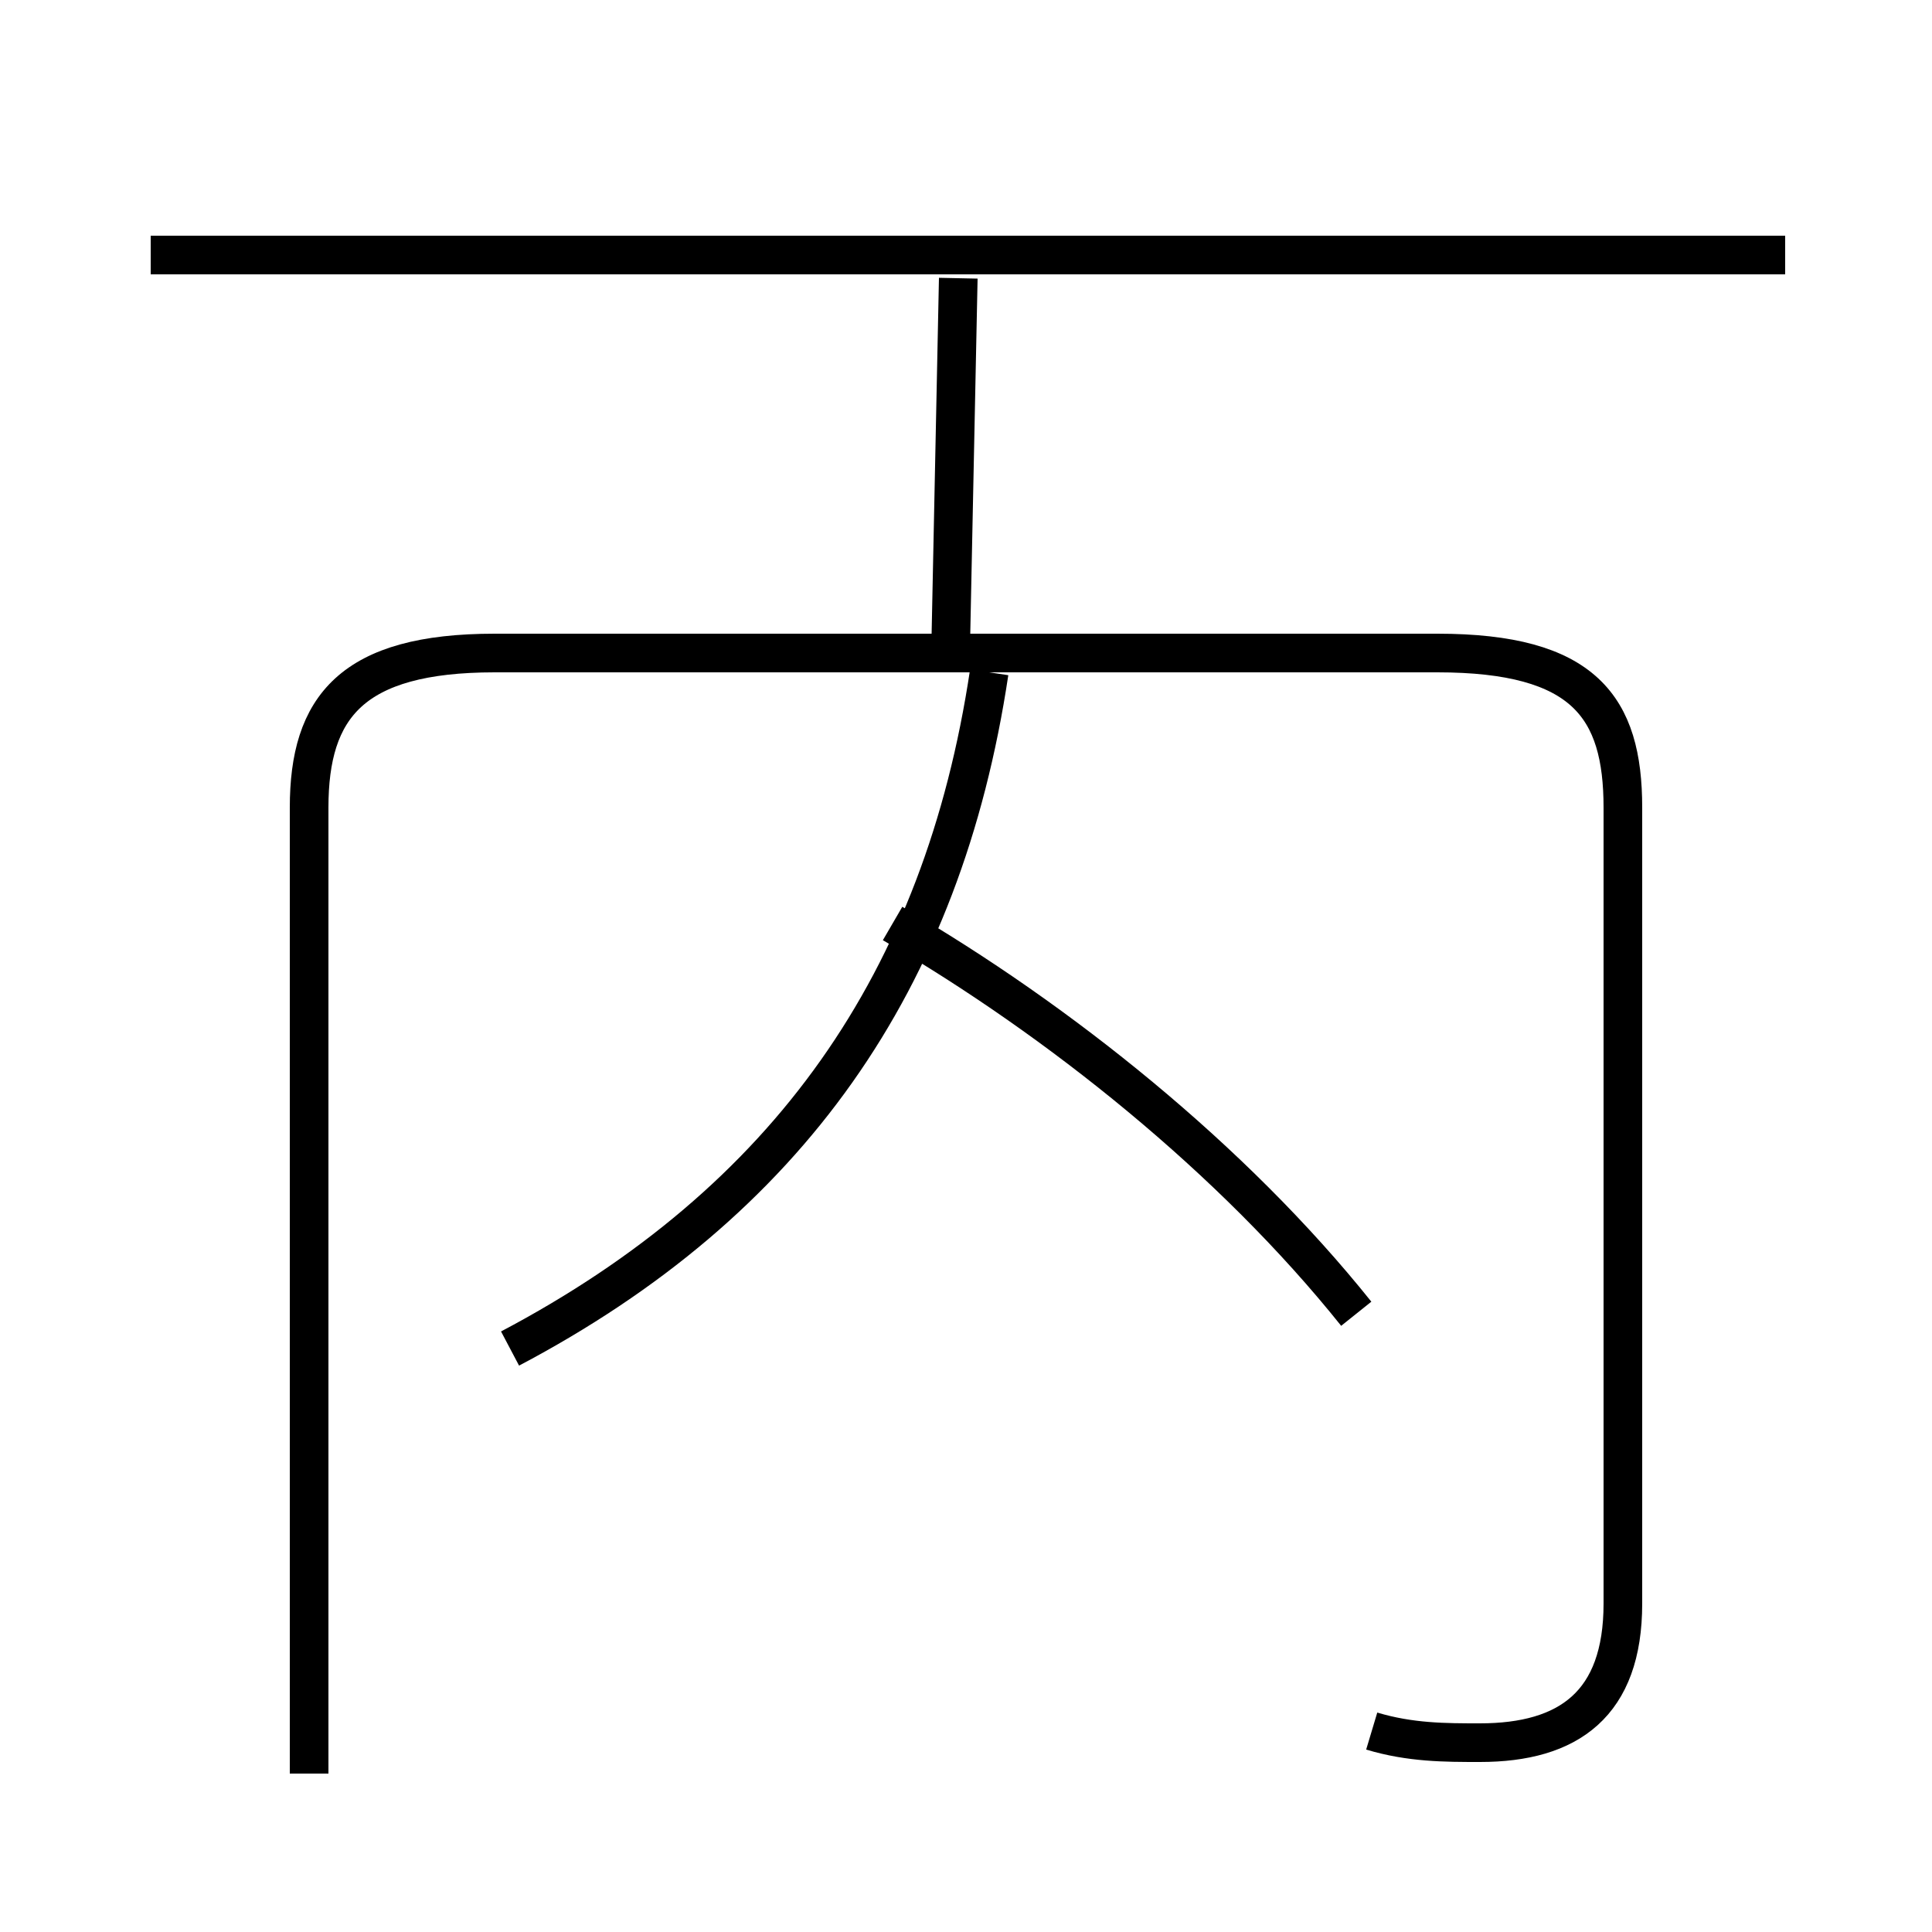 <?xml version='1.0' encoding='utf8'?>
<svg viewBox="0.0 -6.0 50.0 50.0" version="1.1" xmlns="http://www.w3.org/2000/svg">
<rect x="0.0" y="-6.0" width="50.0" height="50.0" fill="#808080" stroke="none"/>
<rect x="-1000" y="-1000" width="2000" height="2000" stroke="white" fill="white"/>
<g style="fill:white;stroke:#000000;  stroke-width:1">
<path d="M 35.5 0.8 C 36.5 1.1 37.4 1.1 38.3 1.1 C 40.6 1.1 42.0 0.1 42.0 -2.5 L 42.0 -23.1 C 42.0 -25.7 41.0 -27.1 37.2 -27.1 L 12.8 -27.1 C 9.1 -27.1 8.0 -25.7 8.0 -23.1 L 8.0 1.9 M 13.2 -9.1 C 20.4 -12.9 24.4 -18.6 25.6 -26.6 M 35.1 -10.0 C 31.9 -14.0 27.4 -17.6 23.1 -20.1 M 46.2 -37.4 L 3.9 -37.4 M 24.6 -27.1 L 24.8 -36.8" transform="translate(0.0 38.0)" />
</g>
</svg>